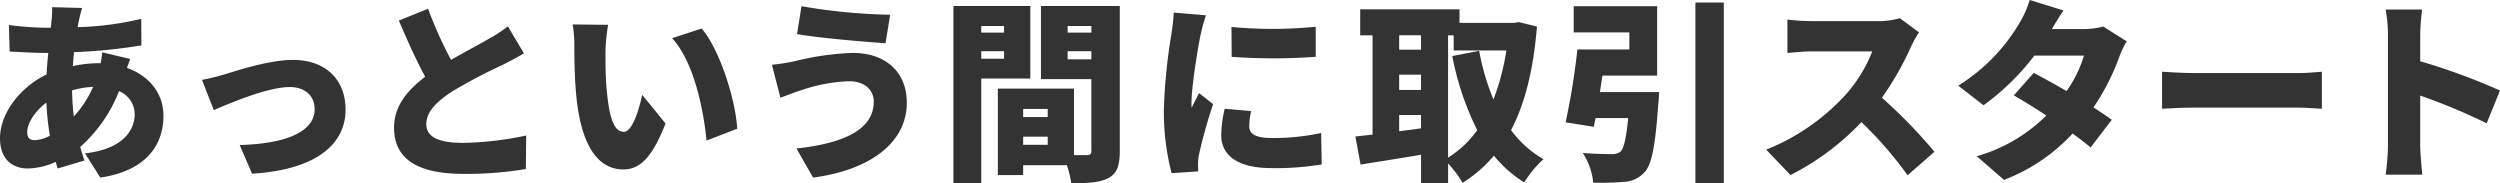 <svg xmlns="http://www.w3.org/2000/svg" width="518" height="38" viewBox="0 0 518 38"><g transform="translate(-460.305 -1444.744)"><path d="M487.289,1456.949c-.16.4-.4,1.125-.681,1.848,4.484,1.607,7.567,5.182,7.567,9.922,0,5.583-3.083,11.327-13.092,12.814l-3.163-5.021c7.927-.884,10.29-4.86,10.29-8.074a5.172,5.172,0,0,0-3.243-4.82,29.93,29.93,0,0,1-8.047,11.569c.28.964.561,1.888.881,2.812l-5.525,1.646c-.16-.4-.28-.883-.44-1.365a14.332,14.332,0,0,1-5.805,1.365c-3.082,0-5.725-1.847-5.725-6.266,0-5.1,4.083-10.525,9.648-13.216.08-1.486.2-3.013.361-4.46h-.641c-2.322,0-5.4-.2-7.367-.281l-.16-5.5a64.329,64.329,0,0,0,7.727.563h.96l.16-1.606a19.29,19.29,0,0,0,.121-2.651l6.2.161c-.28.924-.44,1.647-.6,2.33-.12.522-.241,1.084-.321,1.646a63.024,63.024,0,0,0,13.172-1.727l.04,5.5a109.473,109.473,0,0,1-13.971,1.405q-.122,1.446-.24,2.893a25.047,25.047,0,0,1,5.525-.6h.24a21.219,21.219,0,0,0,.319-2.25Zm-16.654,15.908a59.088,59.088,0,0,1-.721-6.869c-2.443,1.847-3.964,4.378-3.964,6.106,0,1.084.4,1.687,1.562,1.687A7.13,7.13,0,0,0,470.635,1472.856Zm8.967-10.123a19.373,19.373,0,0,0-4.364.723,53.455,53.455,0,0,0,.36,5.422A22.3,22.3,0,0,0,479.6,1462.733Z" transform="translate(0 0.006)" fill="#333"/><path d="M506.6,1460.155c2.642-.8,9.449-3.053,14.333-3.053,6.646,0,10.929,3.936,10.929,10.323,0,6.909-5.725,12.412-19.377,13.256l-2.562-5.945c9.288-.241,15.533-2.61,15.533-7.431,0-2.731-2-4.579-5.125-4.579-4.443,0-11.889,3.094-15.773,4.78l-2.442-6.266A45.449,45.449,0,0,0,506.6,1460.155Z" transform="translate(0.043 0.054)" fill="#333"/><path d="M568.772,1455.782c-1.4.844-2.842,1.607-4.444,2.411a106.782,106.782,0,0,0-10.489,5.543c-3.083,2.009-5.286,4.137-5.286,6.749s2.523,3.856,7.607,3.856a67.768,67.768,0,0,0,13.092-1.527l-.08,6.95a75.155,75.155,0,0,1-12.851,1c-8.167,0-14.452-2.209-14.452-9.56,0-4.539,2.8-7.793,6.446-10.564-1.842-3.415-3.684-7.472-5.445-11.649l6.045-2.451a83.471,83.471,0,0,0,4.764,10.6c2.922-1.687,5.925-3.253,7.646-4.258a28.342,28.342,0,0,0,4.124-2.692Z" transform="translate(0.085 0.008)" fill="#333"/><path d="M585.635,1455.286c0,2.611,0,5.223.24,7.873.481,5.222,1.28,8.878,3.563,8.878,1.842,0,3.243-4.982,3.8-7.672l4.844,5.945c-2.763,7.03-5.284,9.52-8.768,9.52-4.684,0-8.567-4.017-9.688-14.9-.4-3.775-.44-8.315-.44-10.845a23.64,23.64,0,0,0-.36-4.3l7.367.081A37.24,37.24,0,0,0,585.635,1455.286Zm27.3,16.108-6.366,2.45c-.561-5.985-2.482-16.148-7.125-21.208l6.124-2.009C609.456,1455.206,612.618,1465.65,612.938,1471.395Z" transform="translate(0.123 0.022)" fill="#333"/><path d="M636.014,1461.569a33.977,33.977,0,0,0-10.049,1.929c-1.12.321-2.882,1.045-4.123,1.486l-1.761-6.829a42.3,42.3,0,0,0,4.684-.723,56.5,56.5,0,0,1,12.091-1.728c6.646,0,11.17,3.817,11.17,10.324,0,8.475-7.967,14.018-19.417,15.5l-3.443-6.025c9.968-1.085,16.014-3.976,16.014-9.72C641.179,1463.578,639.538,1461.569,636.014,1461.569Zm8.568-13.777-.961,5.9c-4.765-.321-13.732-1.085-18.336-1.888l.921-5.784A118.264,118.264,0,0,0,644.582,1447.792Z" transform="translate(0.166 0.006)" fill="#333"/><path d="M663.415,1461.008V1482.7h-5.766v-36.714h15.935v15.024Zm0-10.886v1.366h4.724v-1.366Zm4.724,6.789v-1.567h-4.724v1.567Zm23.98,19.12c0,2.973-.56,4.619-2.321,5.583-1.8.964-4.2,1.085-7.727,1.085a21.007,21.007,0,0,0-.921-3.736H672.1v2.049h-5.244V1463.1h15.773v13.778h2.643c.721,0,.961-.241.961-.924v-14.822H675.786v-15.144h16.333Zm-20.017-8.717V1469h5.084v-1.687Zm5.084,7.432v-1.687H672.1v1.688Zm4.124-24.624v1.366h4.924v-1.366Zm4.924,6.909v-1.687h-4.924v1.688Z" transform="translate(0.205 0.005)" fill="#333"/><path d="M709.933,1447.906a39.286,39.286,0,0,0-1.121,4.057c-.44,2.049-1.882,10.484-1.882,14.18a7.427,7.427,0,0,0,.04.923c.521-1.124,1-1.927,1.522-3.052l2.922,2.29a103.227,103.227,0,0,0-2.882,10.243,12.8,12.8,0,0,0-.24,1.888c0,.442,0,1.164.04,1.807l-5.525.362a50.828,50.828,0,0,1-1.6-13.1,113.437,113.437,0,0,1,1.562-15.666c.16-1.205.44-3.013.481-4.5Zm9.368,19.843a13.493,13.493,0,0,0-.4,3.174c0,1.768,1.642,2.41,4.884,2.41a47.332,47.332,0,0,0,10.009-1.043l.12,6.508a56.864,56.864,0,0,1-10.45.762c-6.926,0-10.369-2.61-10.369-6.828a24.118,24.118,0,0,1,.721-5.464Zm13.372-17.473v6.226a120.024,120.024,0,0,1-17.415,0l-.04-6.186A90.259,90.259,0,0,0,732.673,1450.276Z" transform="translate(0.25 0.012)" fill="#333"/><path d="M778.47,1450.239c-.721,8.918-2.482,15.948-5.365,21.451a21.447,21.447,0,0,0,6.726,6.025,22.084,22.084,0,0,0-4,4.82,26.013,26.013,0,0,1-6.286-5.543,27.324,27.324,0,0,1-6.486,5.623,24.427,24.427,0,0,0-3-4.017v4.138h-5.6v-5.945c-4.4.763-8.928,1.446-12.532,2.048l-1.08-5.823c1.08-.121,2.281-.241,3.563-.4v-20.567h-2.563v-5.383h20.578v2.811h11.25l1-.161Zm-28.545,1.808v2.973h4.525v-2.973Zm0,11.328h4.525V1460.2h-4.525Zm4.525,7.954v-2.772h-4.525v3.375Zm5.6,6.066a20.889,20.889,0,0,0,6.044-5.7,58.963,58.963,0,0,1-5.163-15.345l5.565-1.085a49.1,49.1,0,0,0,2.962,10.083,49.471,49.471,0,0,0,2.682-10.163H761.215v-3.133h-1.16Z" transform="translate(0.291 0.009)" fill="#333"/><path d="M803.73,1463.822s-.04,1.607-.16,2.37c-.6,8.556-1.321,12.533-2.8,14.179a6.022,6.022,0,0,1-4.4,2.049,48.871,48.871,0,0,1-6.286.161,13.67,13.67,0,0,0-2.161-6.146c2.281.2,4.8.241,5.925.241a2.826,2.826,0,0,0,1.841-.482c.721-.6,1.241-2.772,1.642-6.99h-6.766l-.36,1.808-5.844-.924a143.884,143.884,0,0,0,2.442-15.1h10.769v-3.536h-11.53v-5.423H803.33v14.381H792c-.2,1.164-.36,2.289-.521,3.414Zm13.412-18.558V1482.7h-5.885v-37.437Z" transform="translate(0.336 0.002)" fill="#333"/><path d="M857.545,1451.436a22.416,22.416,0,0,0-1.641,2.933,62.315,62.315,0,0,1-6.046,10.6,106.769,106.769,0,0,1,10.89,11.207l-5.565,4.86a79.668,79.668,0,0,0-9.569-11.006A53.643,53.643,0,0,1,830.922,1481l-5.045-5.262a44.644,44.644,0,0,0,16.375-11.287,29.5,29.5,0,0,0,5.6-9.078H835.406c-1.8,0-4,.24-5.124.32v-6.908a47.343,47.343,0,0,0,5.124.321h13.372a16.921,16.921,0,0,0,4.8-.6Z" transform="translate(0.379 0.016)" fill="#333"/><path d="M900.536,1453.3a21.1,21.1,0,0,0-1.562,3.293,46.748,46.748,0,0,1-5.325,10.4c1.482.963,2.8,1.847,3.8,2.57l-4.4,5.744c-.961-.844-2.282-1.848-3.723-2.891a37.6,37.6,0,0,1-14.213,9.6l-5.645-4.9a33.407,33.407,0,0,0,14.412-8.436c-2.442-1.607-4.844-3.093-6.725-4.177l4.123-4.659c1.962,1.045,4.4,2.369,6.806,3.775a25.734,25.734,0,0,0,3.6-7.351H881.4a50.1,50.1,0,0,1-10.529,10.284l-5.245-4.058a37.967,37.967,0,0,0,12.691-12.975,20.962,20.962,0,0,0,2.122-4.78l7.006,2.169c-.881,1.245-1.8,2.811-2.4,3.856h6.646a15.037,15.037,0,0,0,3.964-.522Z" transform="translate(0.421 0)" fill="#333"/><path d="M907.821,1459.542c1.6.121,4.964.281,6.926.281h21.259c1.8,0,3.763-.2,4.924-.281v7.672c-1.041-.039-3.283-.241-4.924-.241H914.747c-2.282,0-5.284.122-6.926.241Z" transform="translate(0.464 0.065)" fill="#333"/><path d="M975.03,1470.283a124.5,124.5,0,0,0-13.772-5.744v10.323c0,1.085.241,4.259.44,6.065h-7.606a45.225,45.225,0,0,0,.481-6.065v-22.936a28.144,28.144,0,0,0-.481-5.222h7.566a48.152,48.152,0,0,0-.4,5.222v5.5a132.115,132.115,0,0,1,16.535,6.066Z" transform="translate(0.512 0.008)" fill="#333"/></g></svg>